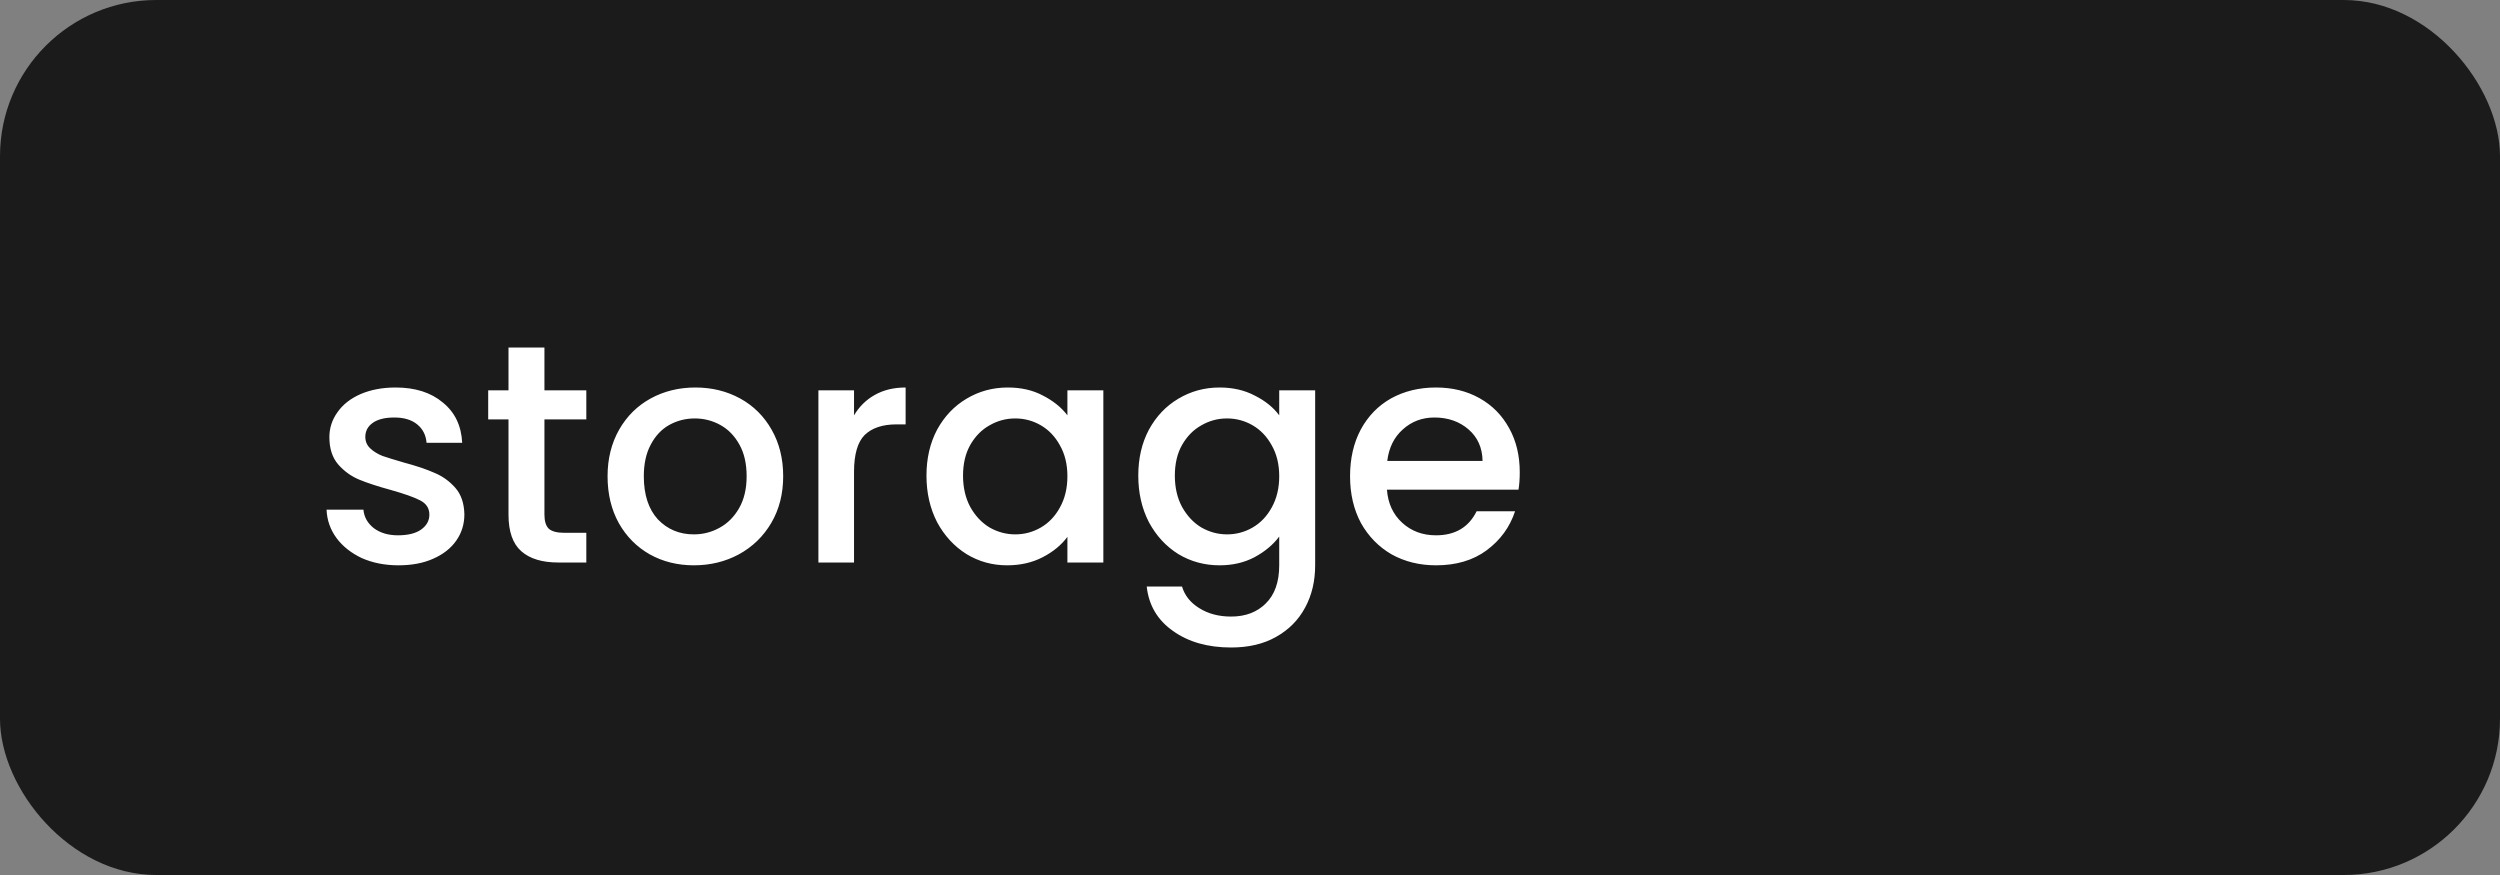 <svg width="80" height="28" viewBox="0 0 80 28" fill="none" xmlns="http://www.w3.org/2000/svg">
<rect x="0" y="0" width="80" height="28" fill="#808080" stroke="none"/>
<rect width="80" height="28" rx="5" fill="#1B1B1B"/>
<path d="M12.75 18.09C12.317 18.09 11.927 18.013 11.58 17.86C11.24 17.7 10.97 17.487 10.77 17.22C10.57 16.947 10.463 16.643 10.45 16.31H11.63C11.65 16.543 11.76 16.74 11.96 16.9C12.167 17.053 12.423 17.13 12.73 17.13C13.05 17.13 13.297 17.07 13.47 16.95C13.65 16.823 13.74 16.663 13.74 16.47C13.74 16.263 13.64 16.11 13.44 16.01C13.247 15.91 12.937 15.8 12.51 15.68C12.097 15.567 11.76 15.457 11.5 15.35C11.24 15.243 11.013 15.08 10.82 14.86C10.633 14.64 10.54 14.35 10.54 13.99C10.54 13.697 10.627 13.43 10.8 13.19C10.973 12.943 11.22 12.75 11.54 12.61C11.867 12.47 12.24 12.4 12.66 12.4C13.287 12.4 13.79 12.56 14.17 12.88C14.557 13.193 14.763 13.623 14.79 14.17H13.65C13.63 13.923 13.53 13.727 13.35 13.58C13.17 13.433 12.927 13.36 12.62 13.36C12.32 13.36 12.09 13.417 11.93 13.53C11.77 13.643 11.69 13.793 11.69 13.98C11.69 14.127 11.743 14.25 11.85 14.35C11.957 14.45 12.087 14.53 12.24 14.59C12.393 14.643 12.62 14.713 12.92 14.8C13.32 14.907 13.647 15.017 13.9 15.13C14.16 15.237 14.383 15.397 14.57 15.61C14.757 15.823 14.853 16.107 14.86 16.46C14.86 16.773 14.773 17.053 14.6 17.3C14.427 17.547 14.18 17.74 13.86 17.88C13.547 18.02 13.177 18.09 12.75 18.09ZM17.422 13.42V16.47C17.422 16.677 17.468 16.827 17.562 16.92C17.662 17.007 17.828 17.05 18.062 17.05H18.762V18H17.862C17.349 18 16.955 17.88 16.682 17.64C16.409 17.4 16.272 17.01 16.272 16.47V13.42H15.622V12.49H16.272V11.12H17.422V12.49H18.762V13.42H17.422ZM22.203 18.09C21.683 18.09 21.212 17.973 20.793 17.74C20.372 17.5 20.043 17.167 19.802 16.74C19.562 16.307 19.442 15.807 19.442 15.24C19.442 14.68 19.566 14.183 19.812 13.75C20.059 13.317 20.396 12.983 20.823 12.75C21.249 12.517 21.726 12.4 22.253 12.4C22.779 12.4 23.256 12.517 23.683 12.75C24.109 12.983 24.446 13.317 24.692 13.75C24.939 14.183 25.062 14.68 25.062 15.24C25.062 15.8 24.936 16.297 24.683 16.73C24.429 17.163 24.082 17.5 23.642 17.74C23.209 17.973 22.729 18.09 22.203 18.09ZM22.203 17.1C22.496 17.1 22.769 17.03 23.023 16.89C23.282 16.75 23.492 16.54 23.652 16.26C23.812 15.98 23.892 15.64 23.892 15.24C23.892 14.84 23.816 14.503 23.663 14.23C23.509 13.95 23.306 13.74 23.052 13.6C22.799 13.46 22.526 13.39 22.233 13.39C21.939 13.39 21.666 13.46 21.413 13.6C21.166 13.74 20.969 13.95 20.823 14.23C20.676 14.503 20.602 14.84 20.602 15.24C20.602 15.833 20.753 16.293 21.052 16.62C21.359 16.94 21.742 17.1 22.203 17.1ZM27.329 13.29C27.496 13.01 27.716 12.793 27.989 12.64C28.27 12.48 28.599 12.4 28.98 12.4V13.58H28.689C28.243 13.58 27.903 13.693 27.669 13.92C27.443 14.147 27.329 14.54 27.329 15.1V18H26.189V12.49H27.329V13.29ZM29.647 15.22C29.647 14.667 29.761 14.177 29.987 13.75C30.221 13.323 30.534 12.993 30.927 12.76C31.327 12.52 31.767 12.4 32.247 12.4C32.681 12.4 33.057 12.487 33.377 12.66C33.704 12.827 33.964 13.037 34.157 13.29V12.49H35.307V18H34.157V17.18C33.964 17.44 33.701 17.657 33.367 17.83C33.034 18.003 32.654 18.09 32.227 18.09C31.754 18.09 31.321 17.97 30.927 17.73C30.534 17.483 30.221 17.143 29.987 16.71C29.761 16.27 29.647 15.773 29.647 15.22ZM34.157 15.24C34.157 14.86 34.077 14.53 33.917 14.25C33.764 13.97 33.561 13.757 33.307 13.61C33.054 13.463 32.781 13.39 32.487 13.39C32.194 13.39 31.921 13.463 31.667 13.61C31.414 13.75 31.207 13.96 31.047 14.24C30.894 14.513 30.817 14.84 30.817 15.22C30.817 15.6 30.894 15.933 31.047 16.22C31.207 16.507 31.414 16.727 31.667 16.88C31.927 17.027 32.201 17.1 32.487 17.1C32.781 17.1 33.054 17.027 33.307 16.88C33.561 16.733 33.764 16.52 33.917 16.24C34.077 15.953 34.157 15.62 34.157 15.24ZM39.025 12.4C39.451 12.4 39.828 12.487 40.155 12.66C40.488 12.827 40.748 13.037 40.935 13.29V12.49H42.085V18.09C42.085 18.597 41.978 19.047 41.765 19.44C41.551 19.84 41.241 20.153 40.835 20.38C40.435 20.607 39.955 20.72 39.395 20.72C38.648 20.72 38.028 20.543 37.535 20.19C37.041 19.843 36.761 19.37 36.695 18.77H37.825C37.911 19.057 38.095 19.287 38.375 19.46C38.661 19.64 39.001 19.73 39.395 19.73C39.855 19.73 40.225 19.59 40.505 19.31C40.791 19.03 40.935 18.623 40.935 18.09V17.17C40.741 17.43 40.478 17.65 40.145 17.83C39.818 18.003 39.445 18.09 39.025 18.09C38.545 18.09 38.105 17.97 37.705 17.73C37.311 17.483 36.998 17.143 36.765 16.71C36.538 16.27 36.425 15.773 36.425 15.22C36.425 14.667 36.538 14.177 36.765 13.75C36.998 13.323 37.311 12.993 37.705 12.76C38.105 12.52 38.545 12.4 39.025 12.4ZM40.935 15.24C40.935 14.86 40.855 14.53 40.695 14.25C40.541 13.97 40.338 13.757 40.085 13.61C39.831 13.463 39.558 13.39 39.265 13.39C38.971 13.39 38.698 13.463 38.445 13.61C38.191 13.75 37.985 13.96 37.825 14.24C37.671 14.513 37.595 14.84 37.595 15.22C37.595 15.6 37.671 15.933 37.825 16.22C37.985 16.507 38.191 16.727 38.445 16.88C38.705 17.027 38.978 17.1 39.265 17.1C39.558 17.1 39.831 17.027 40.085 16.88C40.338 16.733 40.541 16.52 40.695 16.24C40.855 15.953 40.935 15.62 40.935 15.24ZM48.632 15.11C48.632 15.317 48.619 15.503 48.592 15.67H44.382C44.415 16.11 44.579 16.463 44.872 16.73C45.165 16.997 45.525 17.13 45.952 17.13C46.565 17.13 46.999 16.873 47.252 16.36H48.482C48.315 16.867 48.012 17.283 47.572 17.61C47.139 17.93 46.599 18.09 45.952 18.09C45.425 18.09 44.952 17.973 44.532 17.74C44.119 17.5 43.792 17.167 43.552 16.74C43.319 16.307 43.202 15.807 43.202 15.24C43.202 14.673 43.315 14.177 43.542 13.75C43.775 13.317 44.099 12.983 44.512 12.75C44.932 12.517 45.412 12.4 45.952 12.4C46.472 12.4 46.935 12.513 47.342 12.74C47.749 12.967 48.065 13.287 48.292 13.7C48.519 14.107 48.632 14.577 48.632 15.11ZM47.442 14.75C47.435 14.33 47.285 13.993 46.992 13.74C46.699 13.487 46.335 13.36 45.902 13.36C45.509 13.36 45.172 13.487 44.892 13.74C44.612 13.987 44.445 14.323 44.392 14.75H47.442Z" fill="white"/>
</svg>
